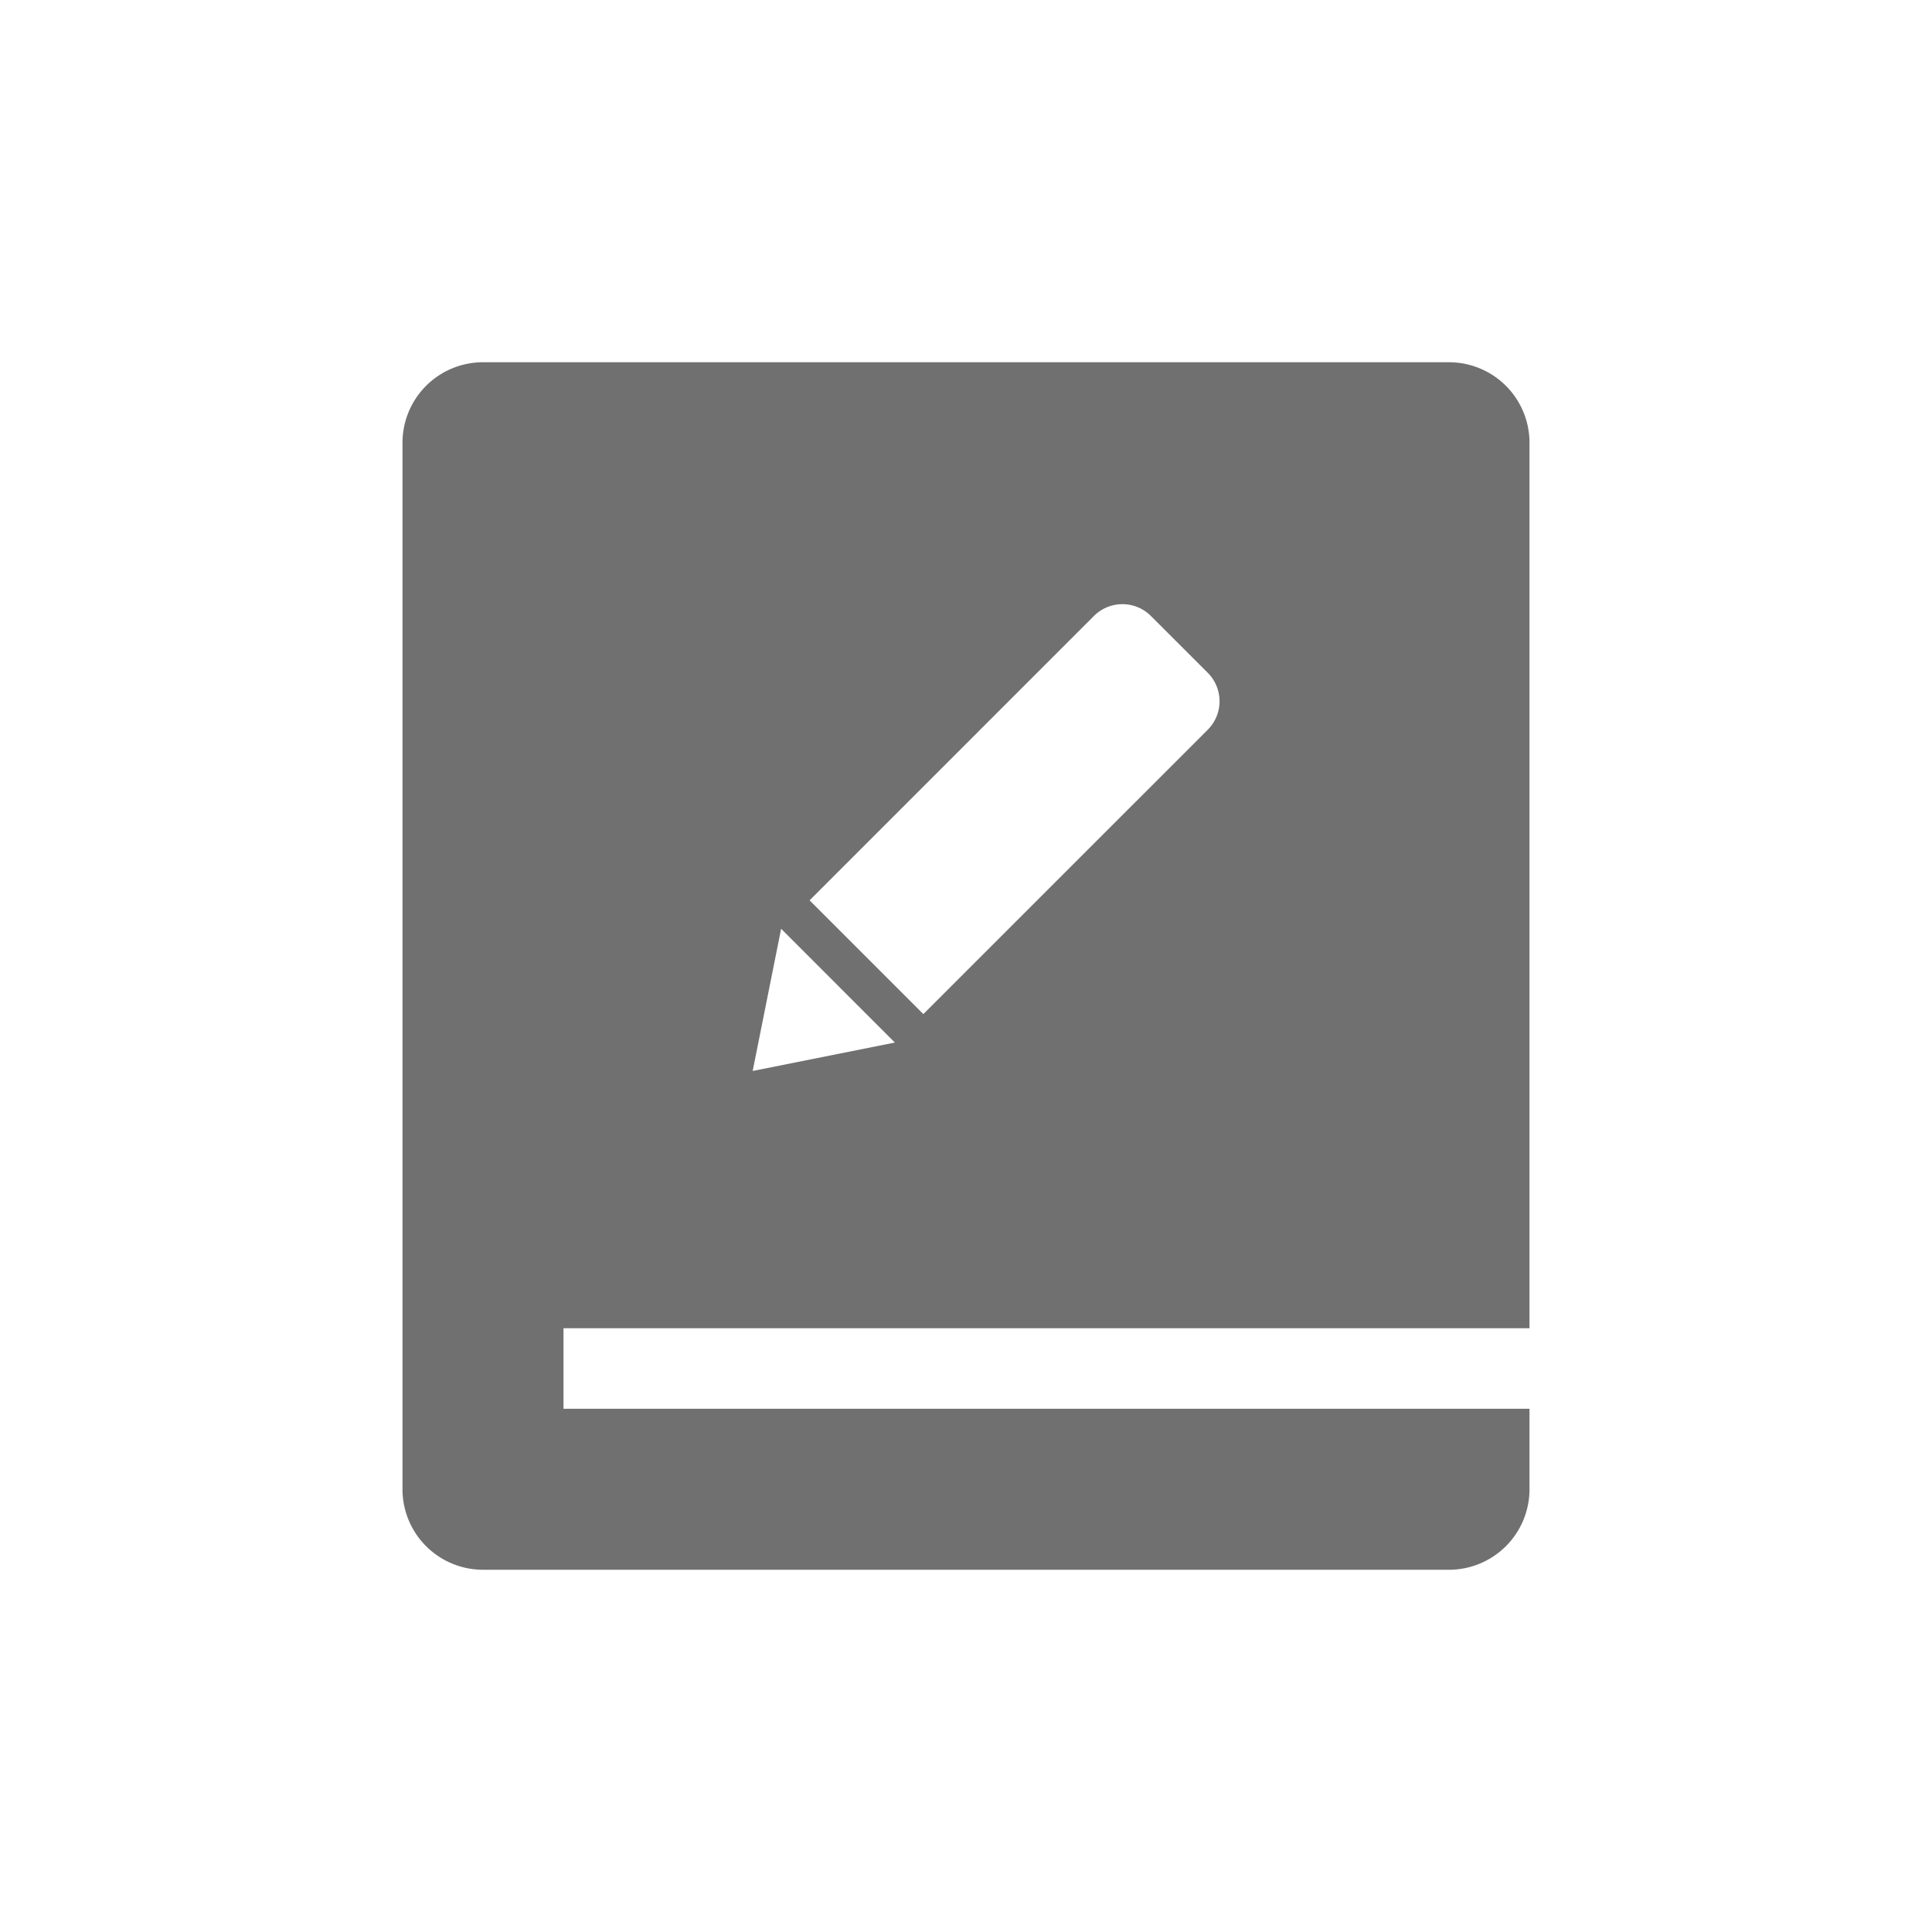 <?xml version="1.0" standalone="no"?><!DOCTYPE svg PUBLIC "-//W3C//DTD SVG 1.1//EN" "http://www.w3.org/Graphics/SVG/1.1/DTD/svg11.dtd"><svg t="1614823019394" class="icon" viewBox="0 0 1024 1024" version="1.1" xmlns="http://www.w3.org/2000/svg" p-id="1271" xmlns:xlink="http://www.w3.org/1999/xlink" width="200" height="200"><defs><style type="text/css"></style></defs><path d="M810.667 704H298.667v42.667h512v42.667a42.667 42.667 0 0 1-42.667 42.667H256a42.667 42.667 0 0 1-42.667-42.667V234.667a42.667 42.667 0 0 1 42.667-42.667h512a42.667 42.667 0 0 1 42.667 42.667v469.333z m-200.683-377.536a21.333 21.333 0 0 0-30.165 0l-150.72 150.741 60.288 60.288 150.741-150.72a21.333 21.333 0 0 0 0-30.187l-30.144-30.123zM398.933 567.637l75.371-15.061-60.288-60.309-15.083 75.371z" fill="#707070" p-id="1272"></path></svg>